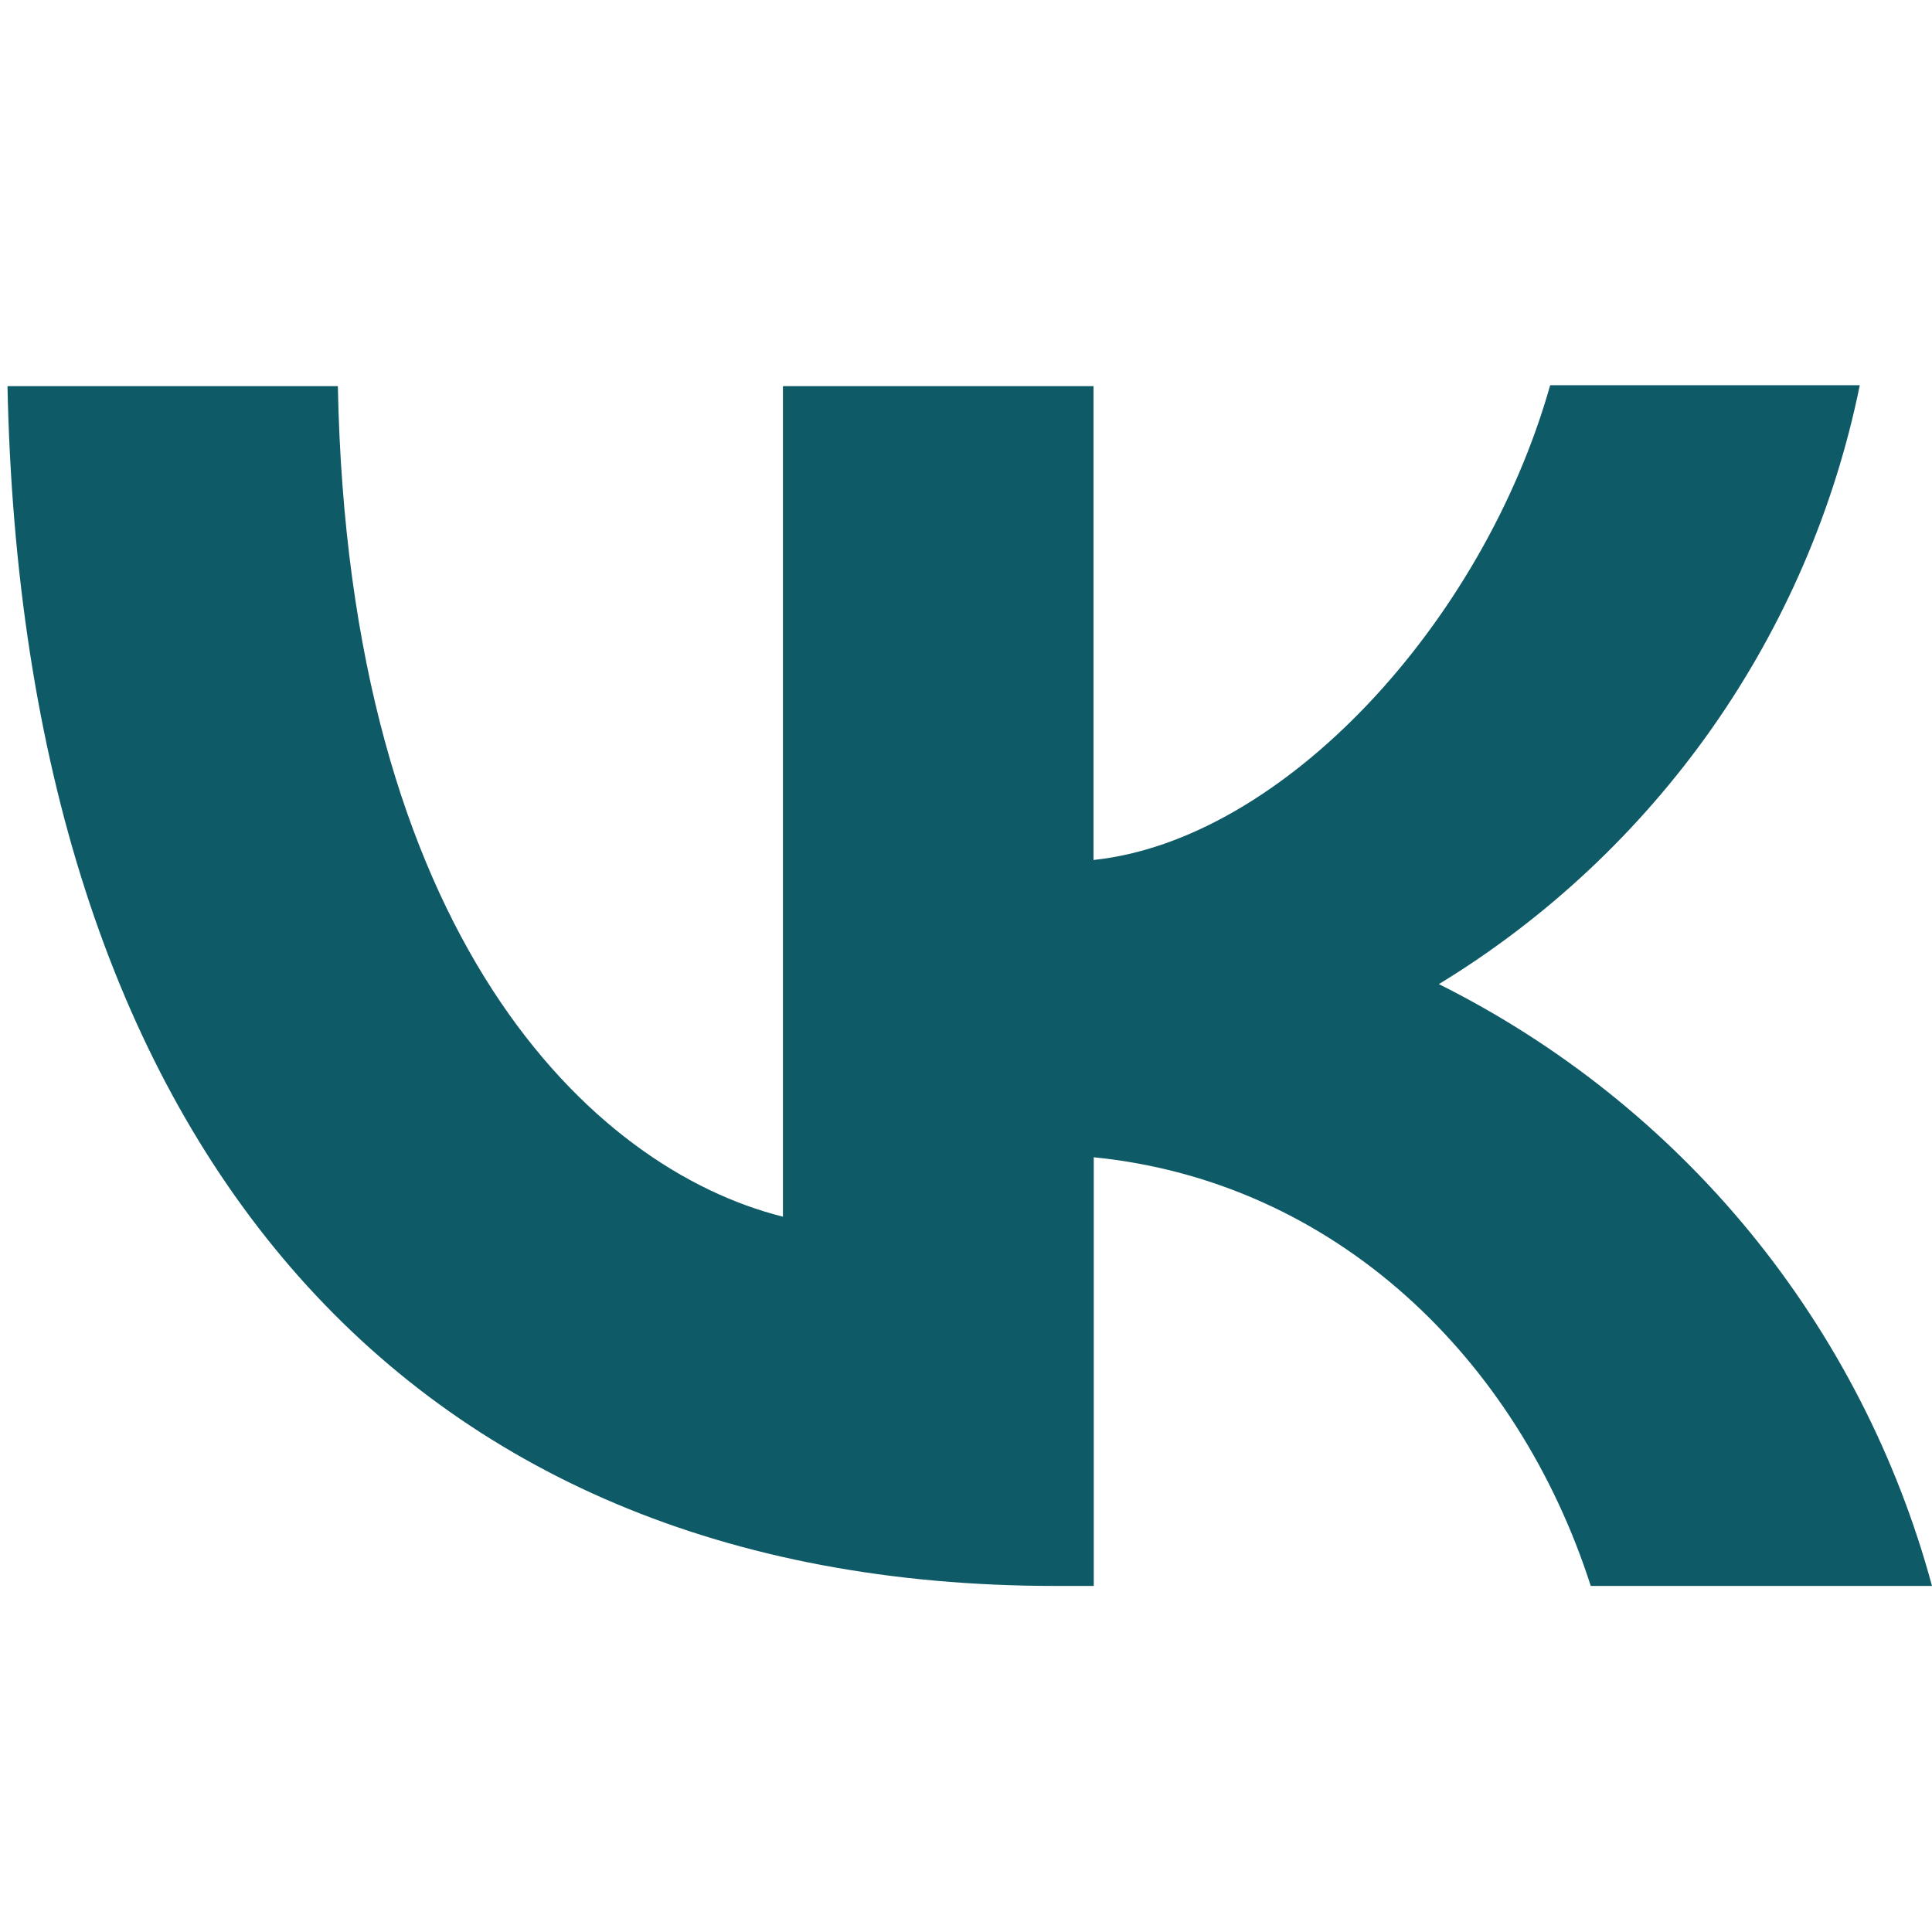 <?xml version="1.0" encoding="UTF-8"?>
<svg id="Layer_1" xmlns="http://www.w3.org/2000/svg" version="1.1" viewBox="0 0 800 800">
  <!-- Generator: Adobe Illustrator 29.1.0, SVG Export Plug-In . SVG Version: 2.1.0 Build 142)  -->
  <defs>
    <style>
      .st0 {
        fill: #0e5a67;
      }
    </style>
  </defs>
  <path class="st0" d="M3.1,159.9c6.4,310.5,161.6,496.8,433.9,496.8h15.9v-177.5c99.9,10,175.5,83.2,205.8,177.5h141.3c-14.5-53.6-40.2-103.5-75.4-146.5-35.2-42.9-79.1-77.9-128.8-102.7,44.5-27.1,83-63.2,113-105.8,30-42.7,50.9-91.1,61.3-142.2h-128.2c-27.9,98.7-110.7,188.3-189.1,196.6v-196.2h-128.6v343.9c-79.6-19.9-179.9-116.2-184.3-343.9H3.1Z"/>
</svg>